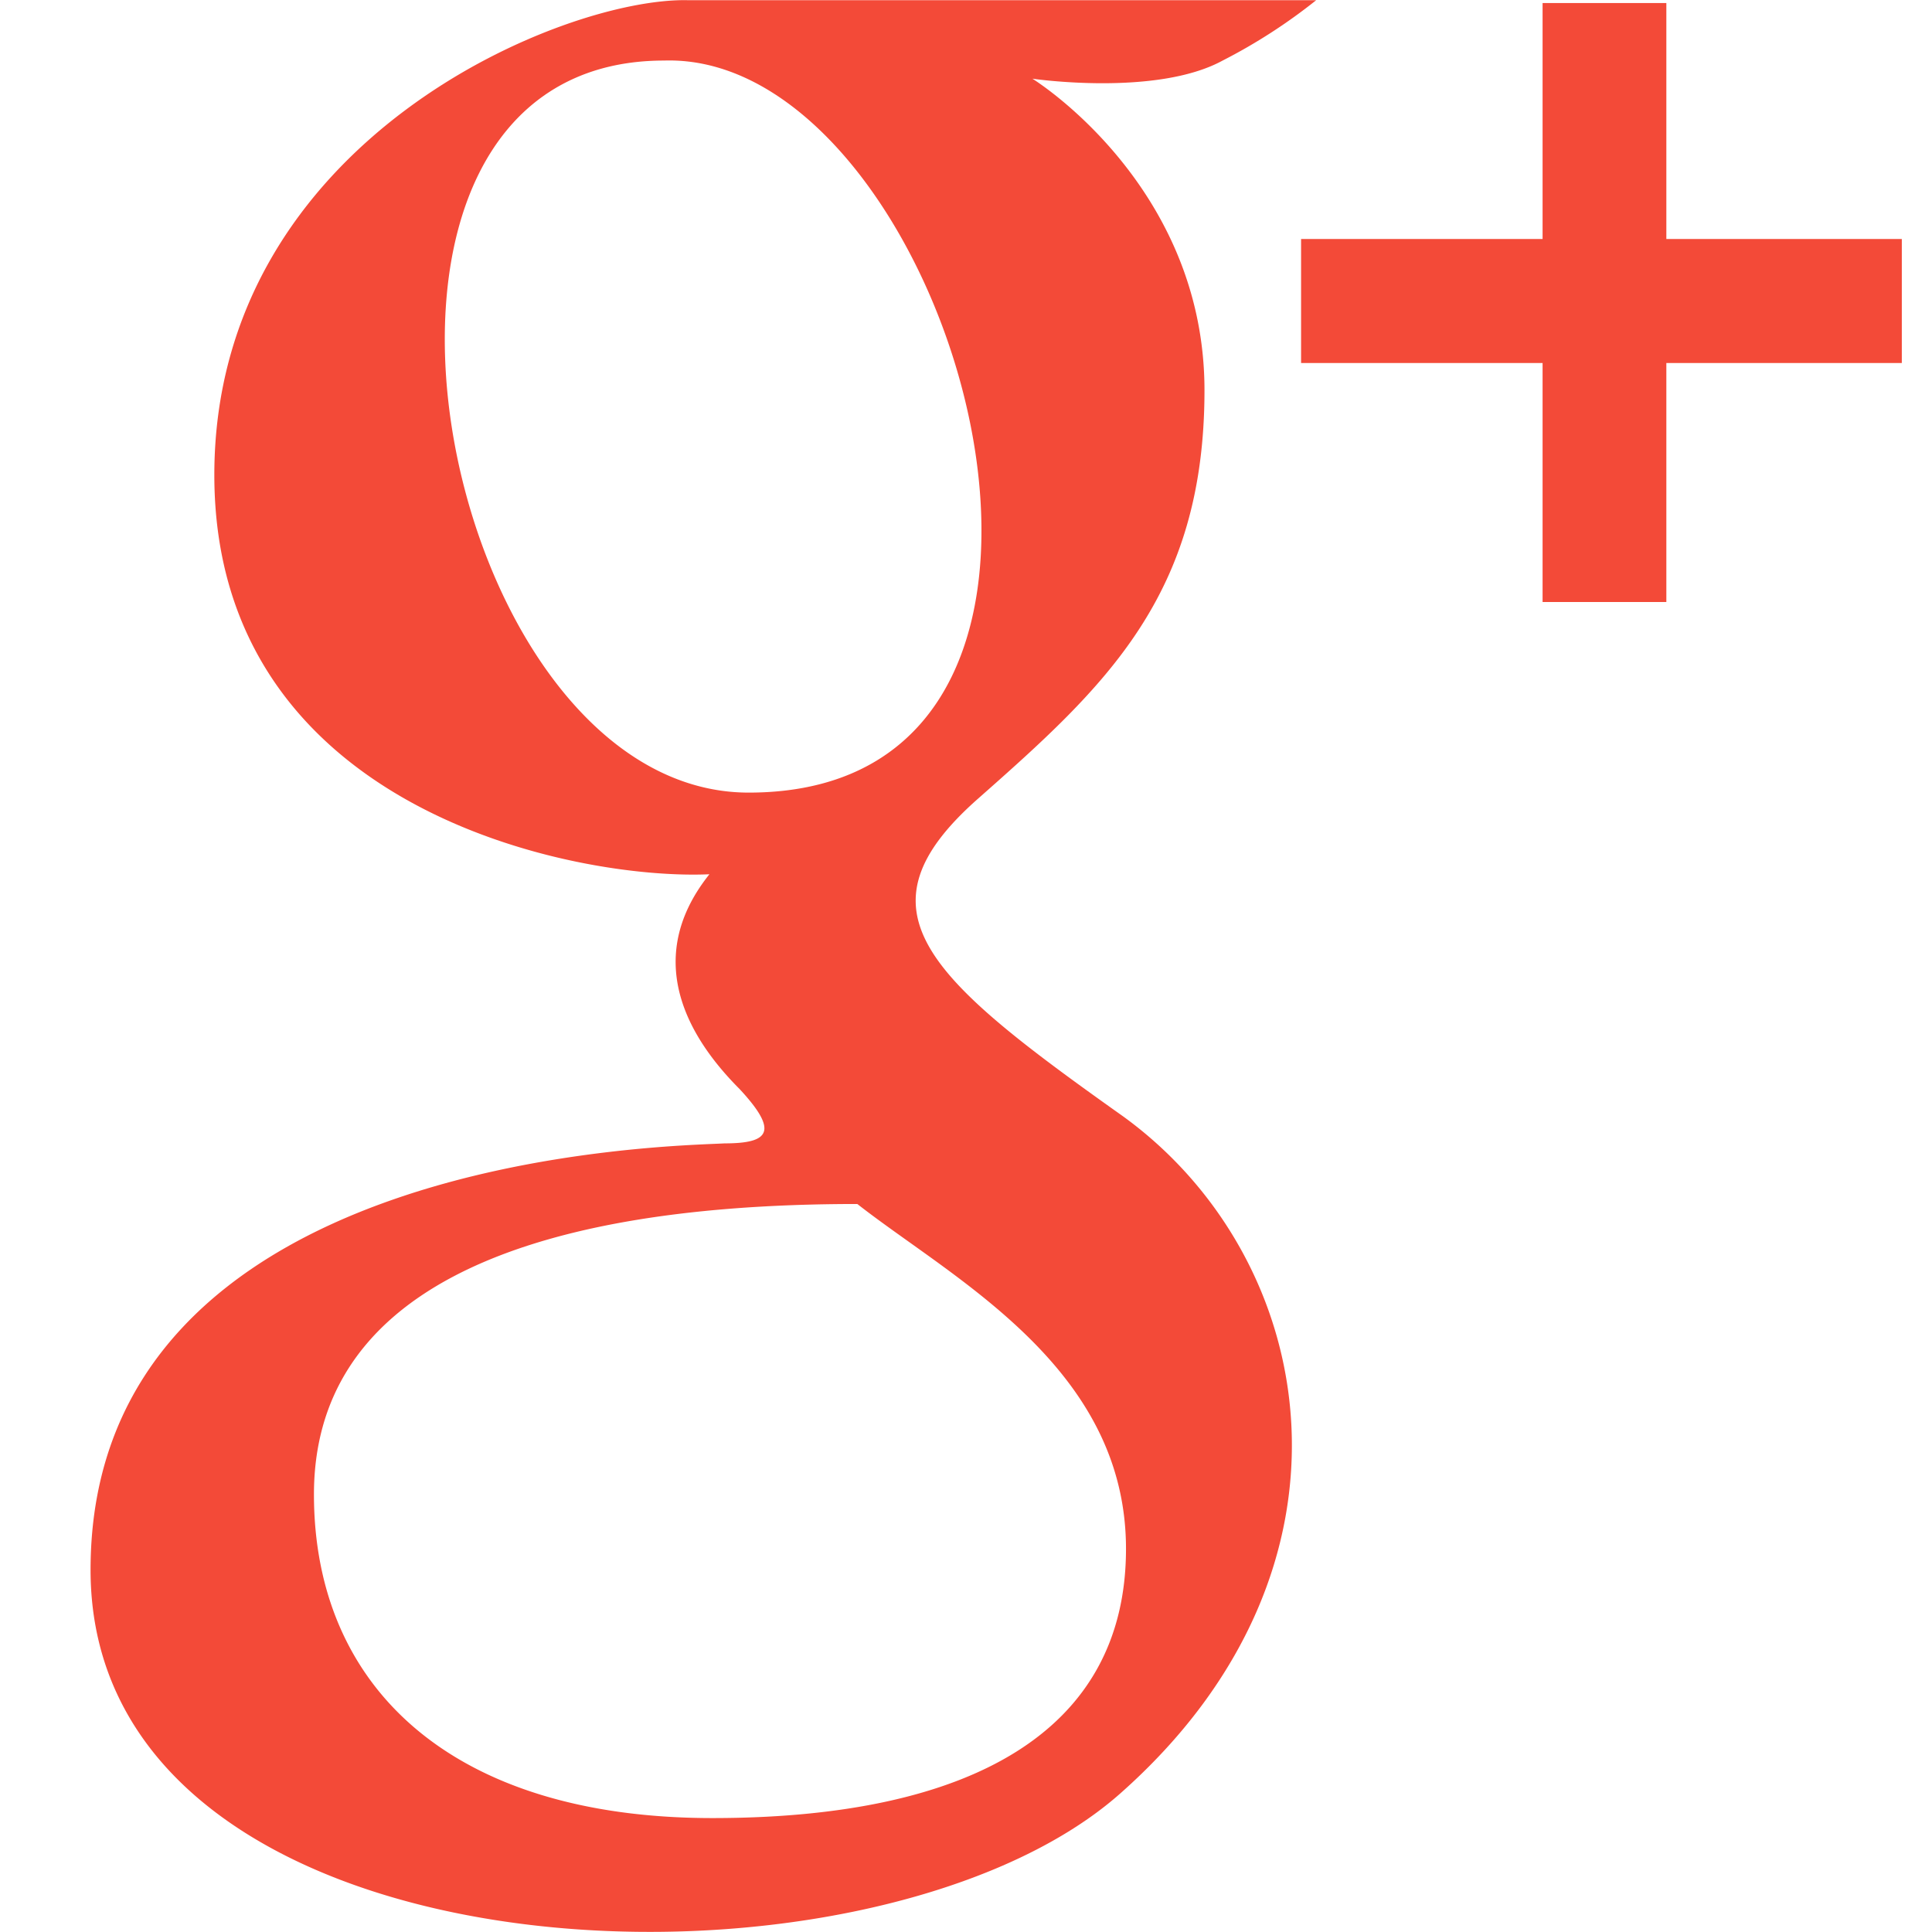 <svg xmlns="http://www.w3.org/2000/svg" viewBox="0 0 64 64" aria-labelledby="title" aria-describedby="desc"><path data-name="layer1" d="M37.2 36.978c-6.5-4.61-9-6.814-4.8-10.522s7.5-6.714 7.5-13.528-5.7-10.321-5.7-10.321 4.1.6 6.3-.6a18.315 18.315 0 0 0 3.1-2H22.8C18.7-.1 7.1 4.611 7.1 15.734s12 13.428 16.4 13.227c-2.4 3.006-.4 5.712 1 7.115 1.3 1.4 1 1.8-.5 1.8-1.7.1-21 .3-21 14.129s25.7 14.831 34.1 7.415c8.5-7.511 6.6-17.732.1-22.442zM24.8 26.256c-10.3 0-15-24.25-2.8-24.25 9.5-.301 16.6 24.25 2.8 24.25zm-1.2 33.97c-8.6 0-13.2-4.309-13.2-10.722s6.3-9.62 18-9.62c3.2 2.505 8.9 5.411 8.9 11.424s-5.1 8.918-13.7 8.918zM55.2 7.918V.1h-4.1v7.818h-8v4.108h8v7.916h4.1v-7.916H63V7.918z" fill="#f34a38"/></svg>